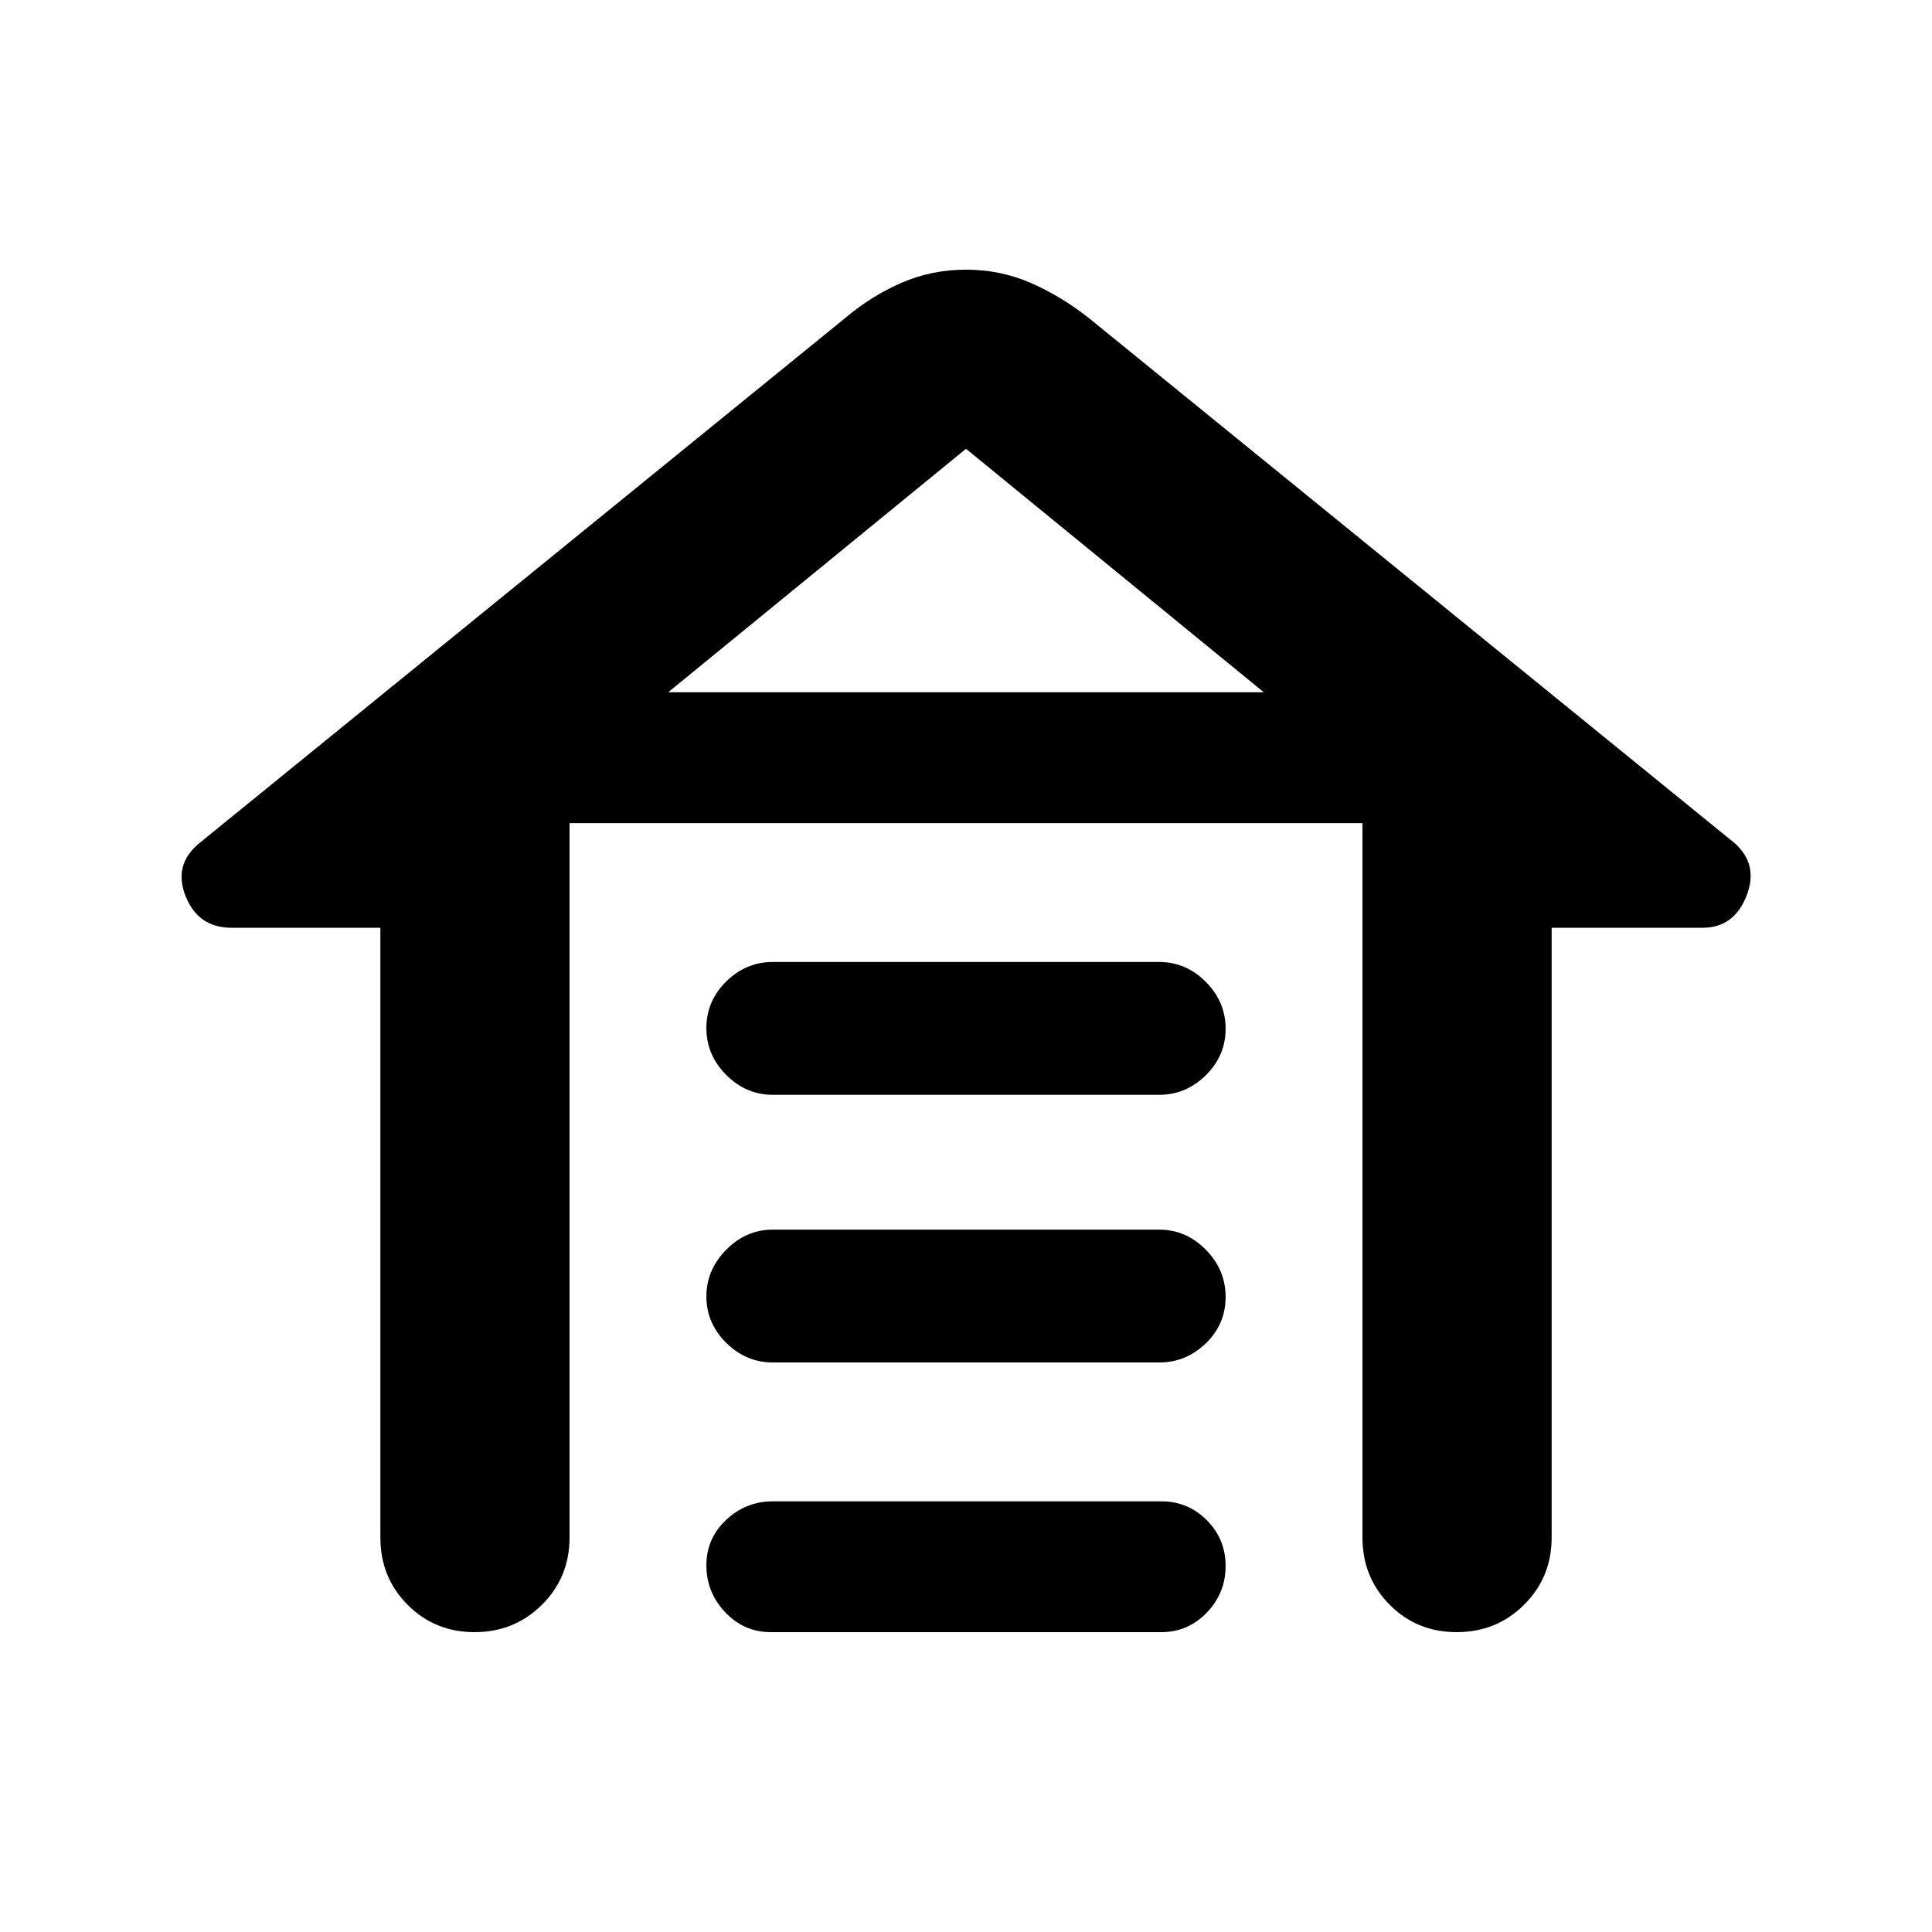 <svg xmlns="http://www.w3.org/2000/svg" height="48" viewBox="0 -960 960 960" width="48"><path d="M384-482h192q13.325 0 23.162 9.888Q609-462.224 609-448.825q0 13.4-9.838 23.113Q589.325-416 576-416H384q-13.325 0-23.163-9.888Q351-435.776 351-449.175q0-13.4 9.837-23.113Q370.675-482 384-482Zm0 133h192q13.325 0 23.162 9.974 9.838 9.973 9.838 23.5 0 13.526-9.838 23.026Q589.325-283 576-283H384q-13.325 0-23.163-9.772-9.837-9.772-9.837-23T360.837-339q9.838-10 23.163-10Zm0 135h193q13.325 0 22.662 9.388Q609-195.224 609-181.825q0 13.4-9.338 23.113Q590.325-149 577-149H383q-13.325 0-22.663-9.888Q351-168.776 351-182.175q0-13.4 9.837-22.613Q370.675-214 384-214Zm-195 18v-303h-74q-16.5 0-22.75-15.643T99-541l321-261q13-11 28-17.5t32-6.5q17 0 32 6.5t29 17.5l321 261q12 10.714 5.75 26.357Q861.5-499 846-499h-75v303q0 19.75-13.675 33.375Q743.649-149 723.825-149 704-149 690.5-162.625 677-176.25 677-196v-355H283v355q0 19.75-13.675 33.375Q255.649-149 235.825-149 216-149 202.5-162.625 189-176.25 189-196Zm291-541L332-616h296L480-737Zm0 121h148-296 148Z"/></svg>